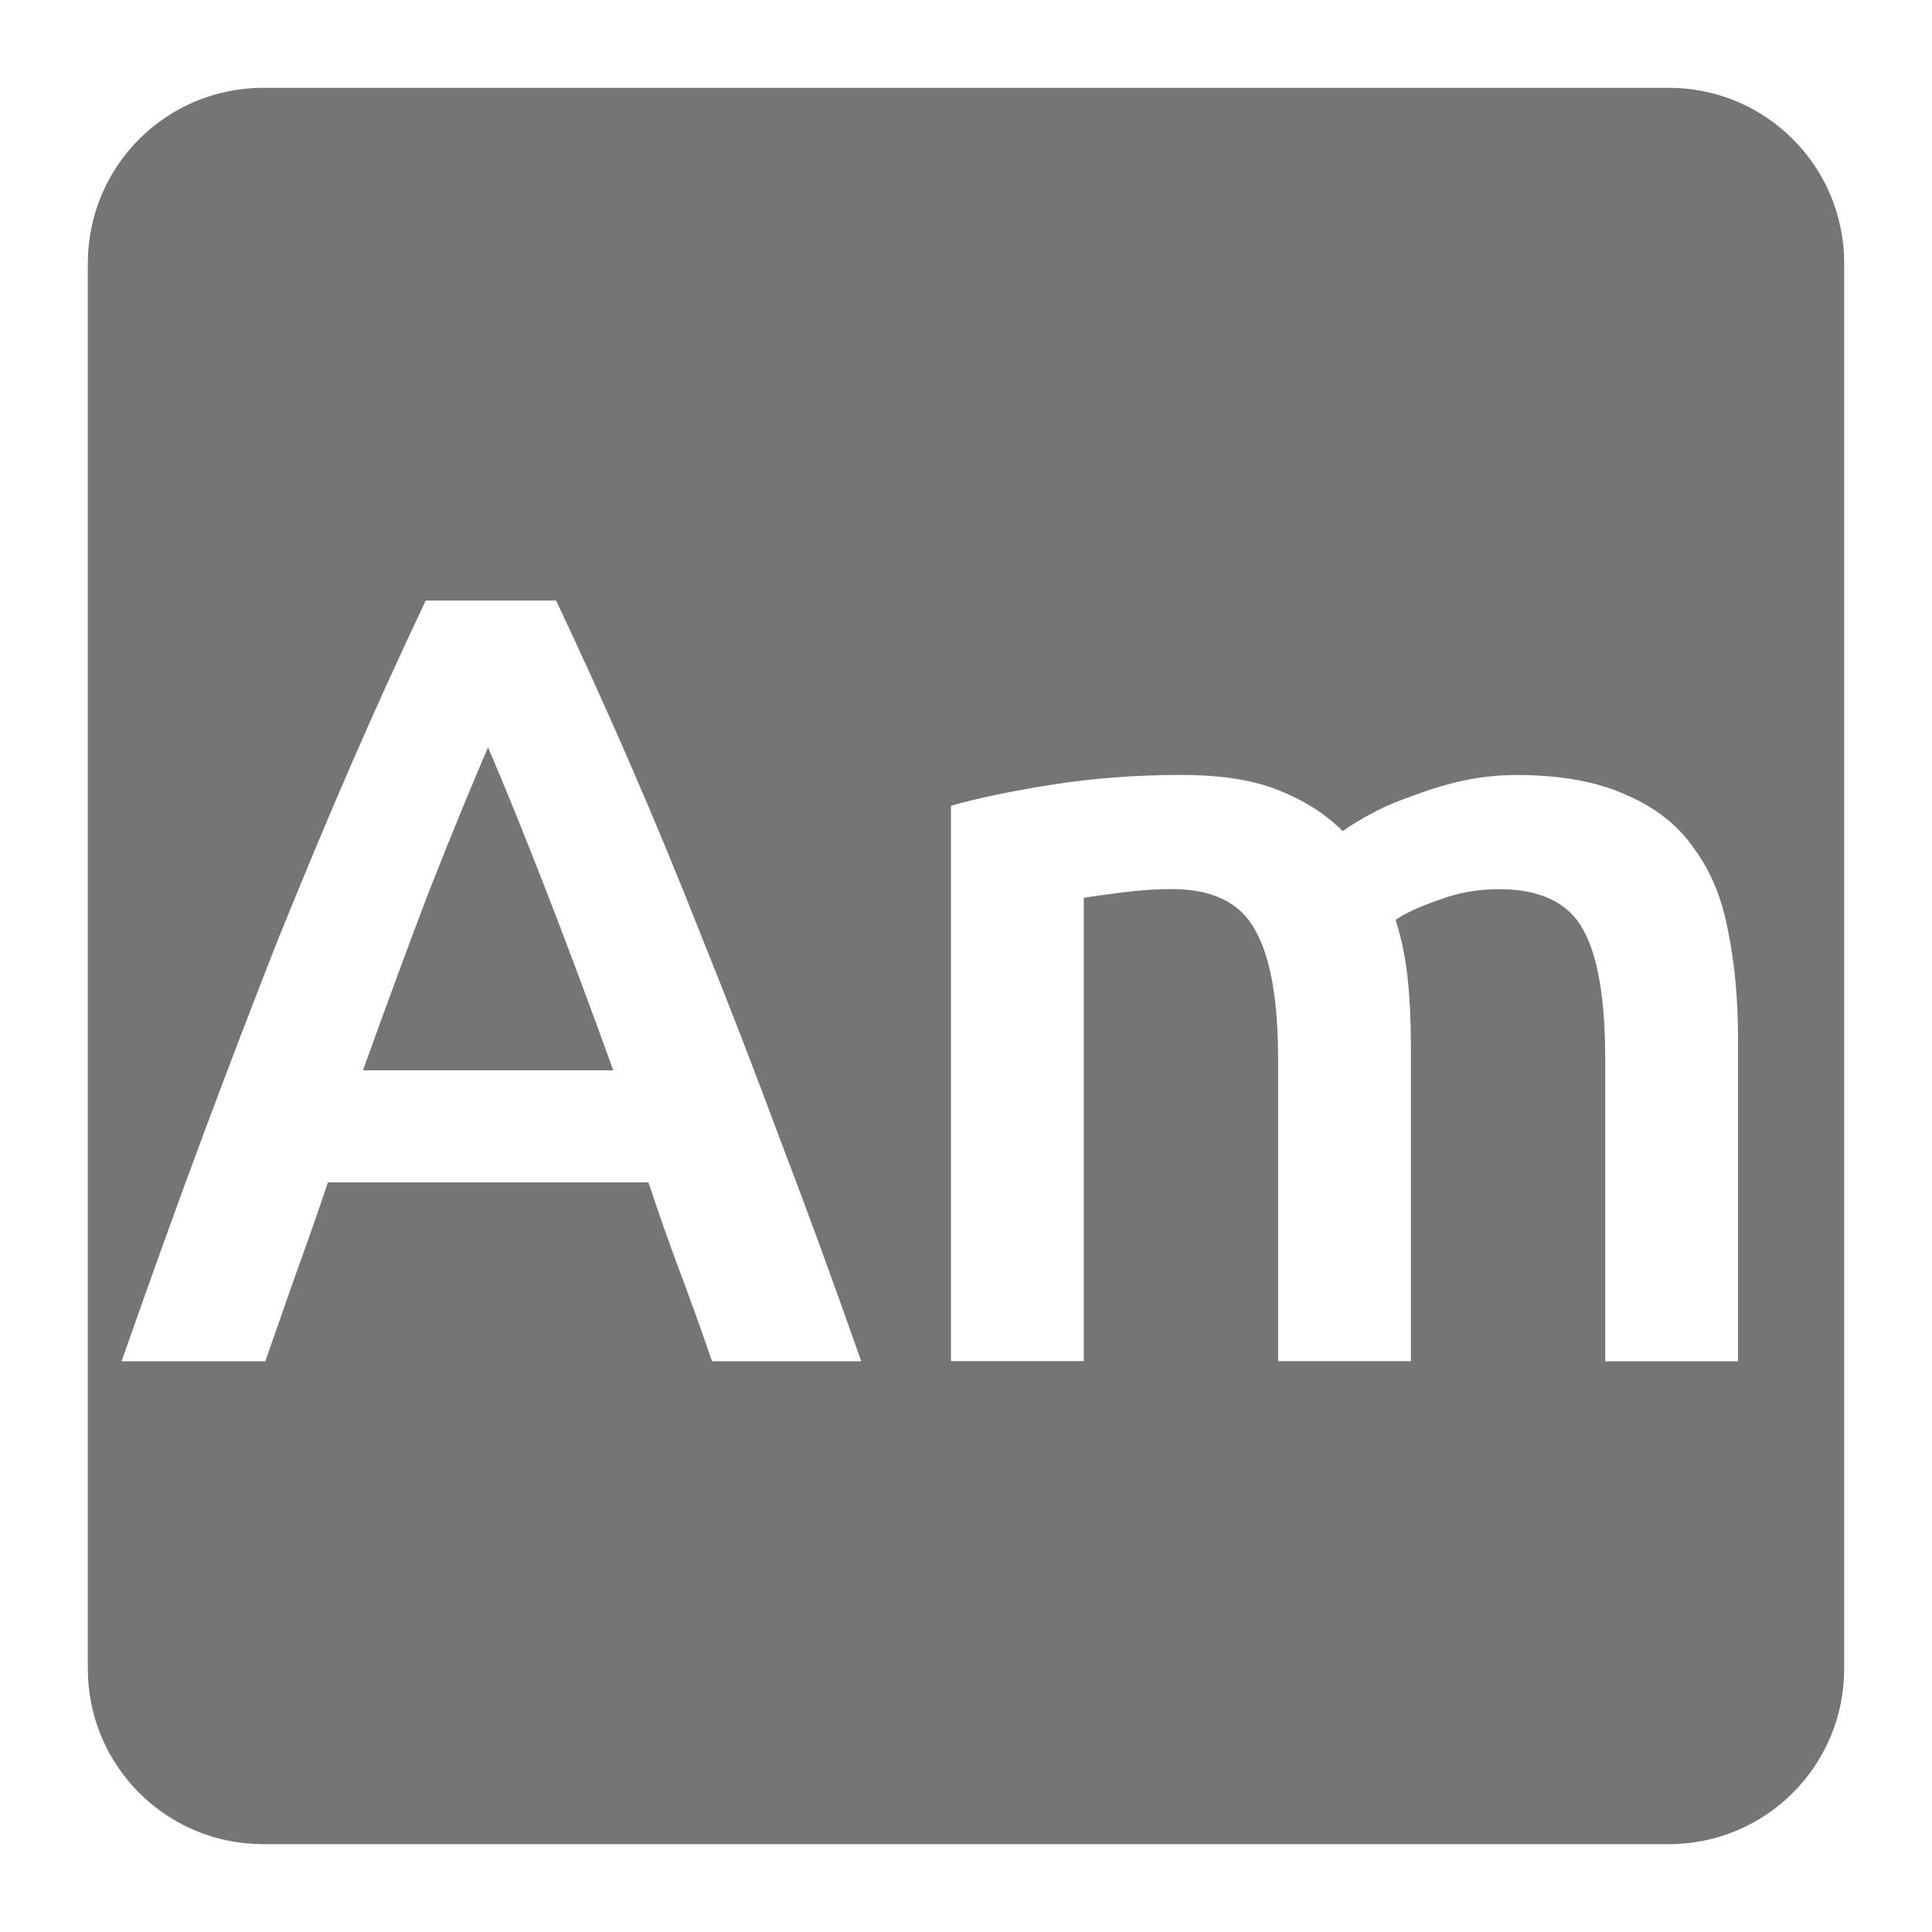 <svg viewBox="0 0 22 22" xmlns="http://www.w3.org/2000/svg">
 <path style="fill:#757575;fill-opacity:1" d="m 3 1 c -1.108 0 -2 0.892 -2 2 l 0 16 c 0 1.108 0.892 2 2 2 l 16 0 c 1.108 0 2 -0.892 2 -2 l 0 -16 c 0 -1.108 -0.892 -2 -2 -2 l -16 0 z m 1.846 5.838 l 1.486 0 c 0.292 0.617 0.575 1.242 0.85 1.875 c 0.275 0.633 0.551 1.3 0.826 2 c 0.283 0.7 0.57 1.441 0.861 2.225 c 0.3 0.783 0.613 1.637 0.938 2.563 l -1.699 0 c -0.117 -0.342 -0.238 -0.678 -0.363 -1.012 c -0.125 -0.333 -0.245 -0.675 -0.361 -1.025 l -3.65 0 c -0.117 0.35 -0.238 0.695 -0.363 1.037 l -0.35 1 l -1.637 0 c 0.325 -0.925 0.632 -1.779 0.924 -2.563 c 0.292 -0.783 0.577 -1.525 0.852 -2.225 c 0.283 -0.7 0.561 -1.367 0.836 -2 c 0.275 -0.633 0.56 -1.258 0.852 -1.875 z m 0.711 1.674 c -0.192 0.442 -0.412 0.98 -0.662 1.613 c -0.242 0.633 -0.495 1.321 -0.762 2.063 l 2.85 0 c -0.267 -0.742 -0.525 -1.433 -0.775 -2.074 c -0.25 -0.642 -0.467 -1.177 -0.65 -1.602 z m 7.908 0.313 c 0.45 0 0.816 0.059 1.1 0.176 c 0.292 0.117 0.533 0.271 0.725 0.463 c 0.092 -0.067 0.21 -0.138 0.352 -0.213 c 0.142 -0.075 0.3 -0.141 0.475 -0.199 c 0.175 -0.067 0.357 -0.122 0.549 -0.164 c 0.2 -0.042 0.402 -0.063 0.602 -0.063 c 0.508 0 0.925 0.077 1.25 0.227 c 0.333 0.142 0.59 0.345 0.773 0.611 c 0.192 0.258 0.322 0.576 0.389 0.951 c 0.075 0.367 0.111 0.769 0.111 1.211 l 0 3.676 l -1.512 0 l 0 -3.438 c 0 -0.683 -0.083 -1.175 -0.25 -1.475 c -0.167 -0.308 -0.488 -0.463 -0.963 -0.463 c -0.242 0 -0.471 0.042 -0.688 0.125 c -0.217 0.075 -0.378 0.15 -0.486 0.225 c 0.067 0.208 0.112 0.429 0.137 0.662 c 0.025 0.233 0.037 0.483 0.037 0.75 l 0 3.613 l -1.512 0 l 0 -3.438 c 0 -0.683 -0.089 -1.175 -0.264 -1.475 c -0.167 -0.308 -0.483 -0.463 -0.949 -0.463 c -0.167 0 -0.351 0.012 -0.551 0.037 c -0.2 0.025 -0.349 0.046 -0.449 0.063 l 0 5.275 l -1.512 0 l 0 -6.324 c 0.292 -0.083 0.67 -0.163 1.137 -0.238 c 0.475 -0.075 0.975 -0.113 1.5 -0.113 z"/>
</svg>
